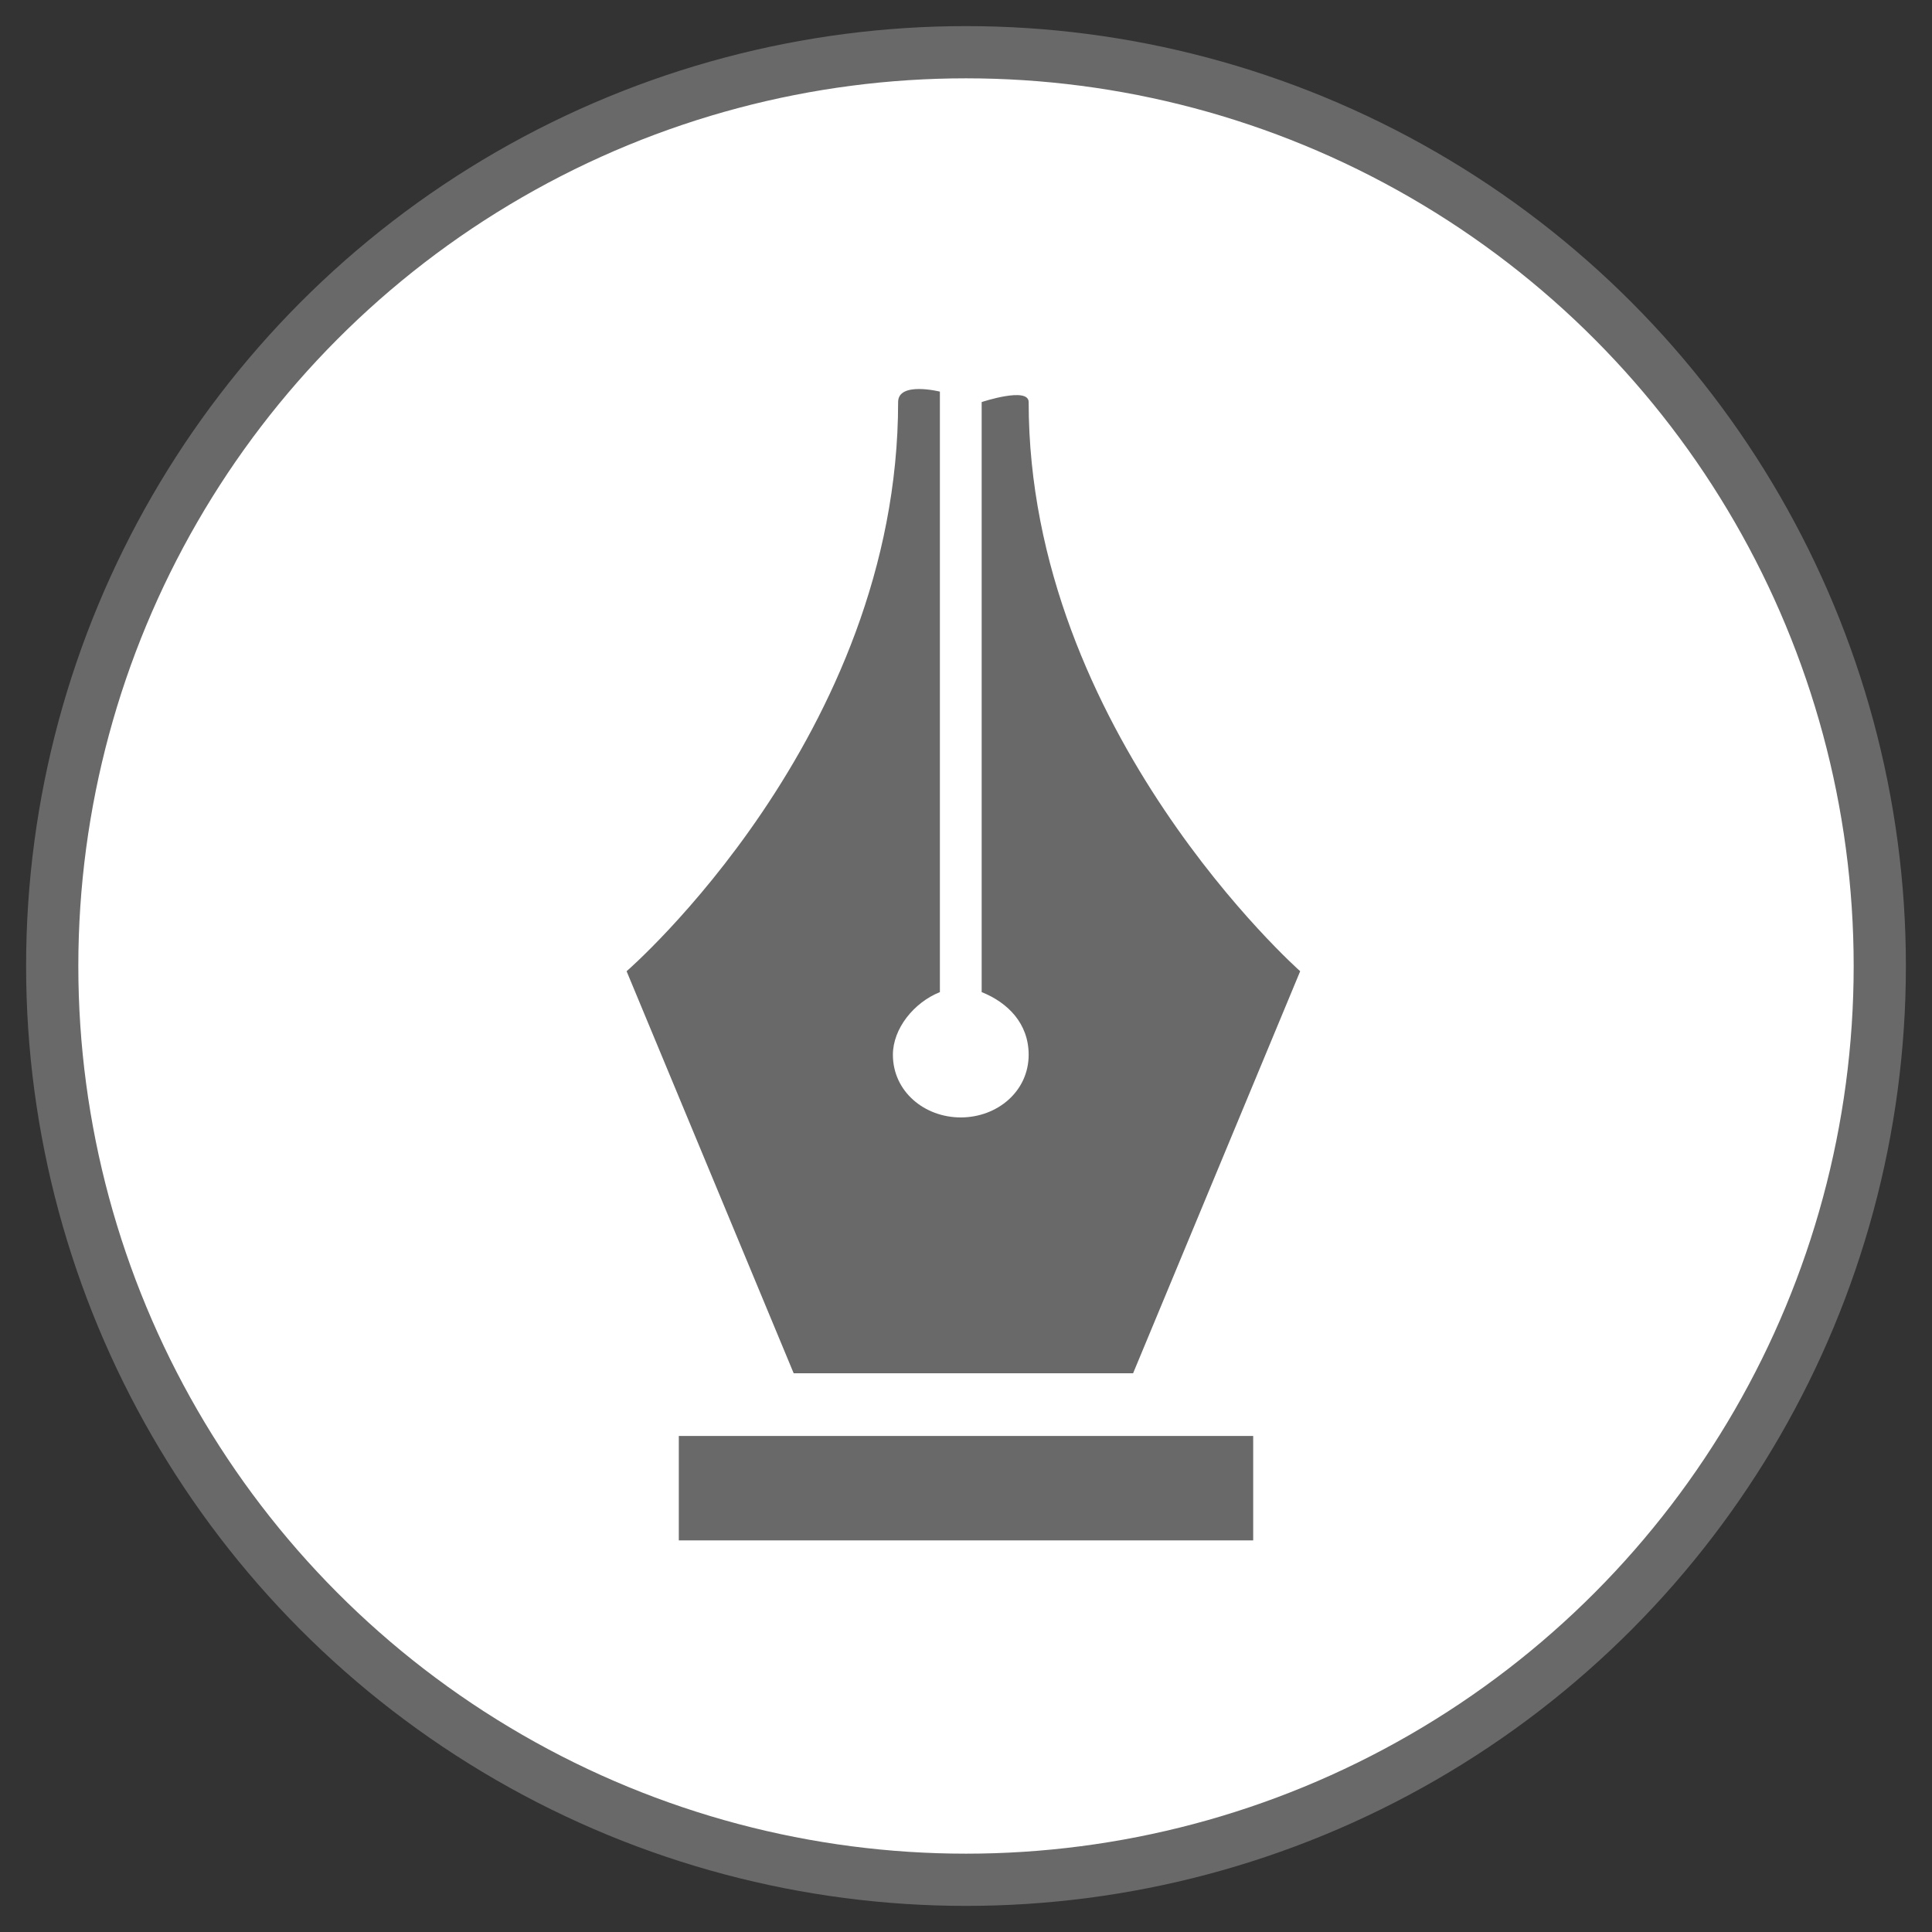 <svg xmlns="http://www.w3.org/2000/svg" viewBox="0 0 37 37"><rect x="0" y="0" width="37" height="37" fill="#333333" stroke="none"/><circle fill="#FFF" stroke="#696969" stroke-miterlimit="10" cx="18.5" cy="18.5" r="17.5"/><path fill="#696969" d="M17.2 7.7c0 6.4-5.2 10.9-5.2 10.9l3.2 7.7h6.5l3.2-7.7S19.7 14 19.7 7.7c0-.3-.9 0-.9 0V19c.5.2.9.6.9 1.2 0 .7-.6 1.2-1.3 1.2s-1.3-.5-1.3-1.2c0-.5.4-1 .9-1.2V7.5s-.8-.2-.8.2zM13 27.5v2h11v-2H13z"/></svg>